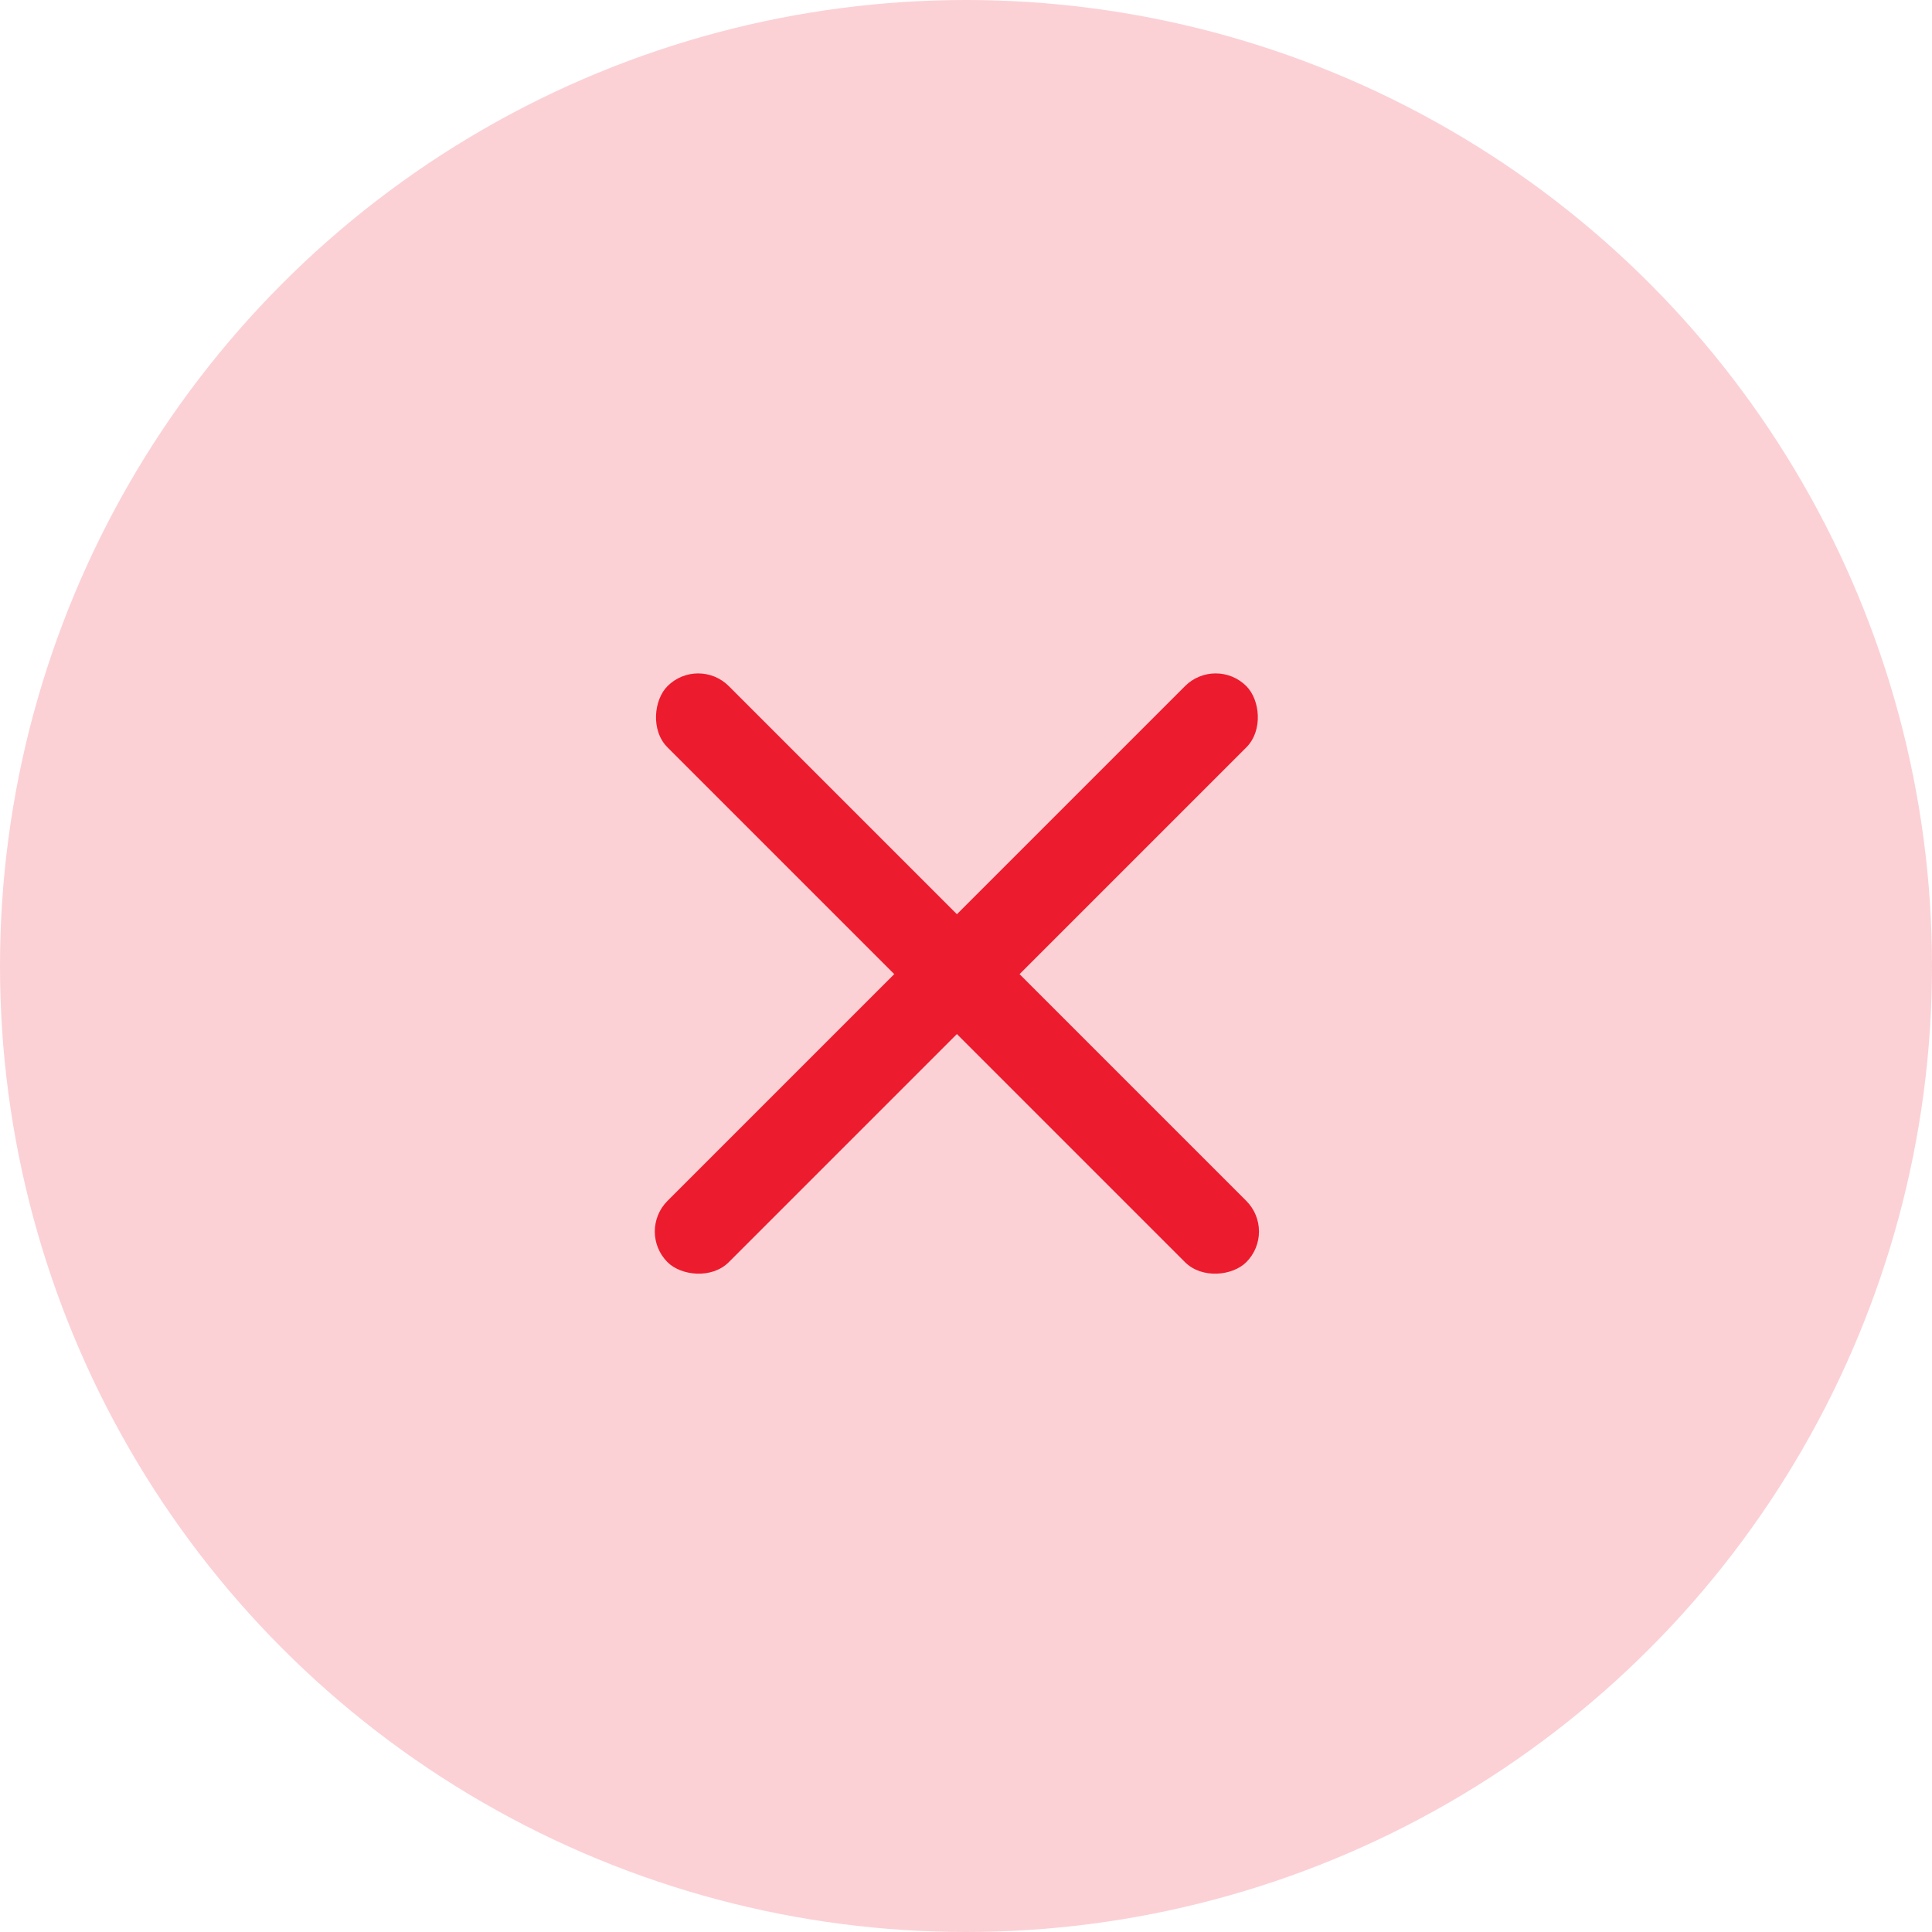 <svg width="30" height="30" viewBox="0 0 30 30" fill="none" xmlns="http://www.w3.org/2000/svg">
<circle cx="15" cy="15" r="15" fill="#ED1B2E" fill-opacity="0.2"/>
<rect x="10.841" y="10.178" width="6.998" height="1.346" rx="0.673" transform="rotate(45 10.841 10.178)" fill="#ED1B2E"/>
<rect x="9.889" y="19.123" width="6.998" height="1.346" rx="0.673" transform="rotate(-45 9.889 19.123)" fill="#ED1B2E"/>
<rect width="6.998" height="1.346" rx="0.673" transform="matrix(-0.707 0.707 0.707 0.707 18.877 10.178)" fill="#ED1B2E"/>
<rect width="6.998" height="1.346" rx="0.673" transform="matrix(-0.707 -0.707 -0.707 0.707 19.828 19.123)" fill="#ED1B2E"/>
</svg>
